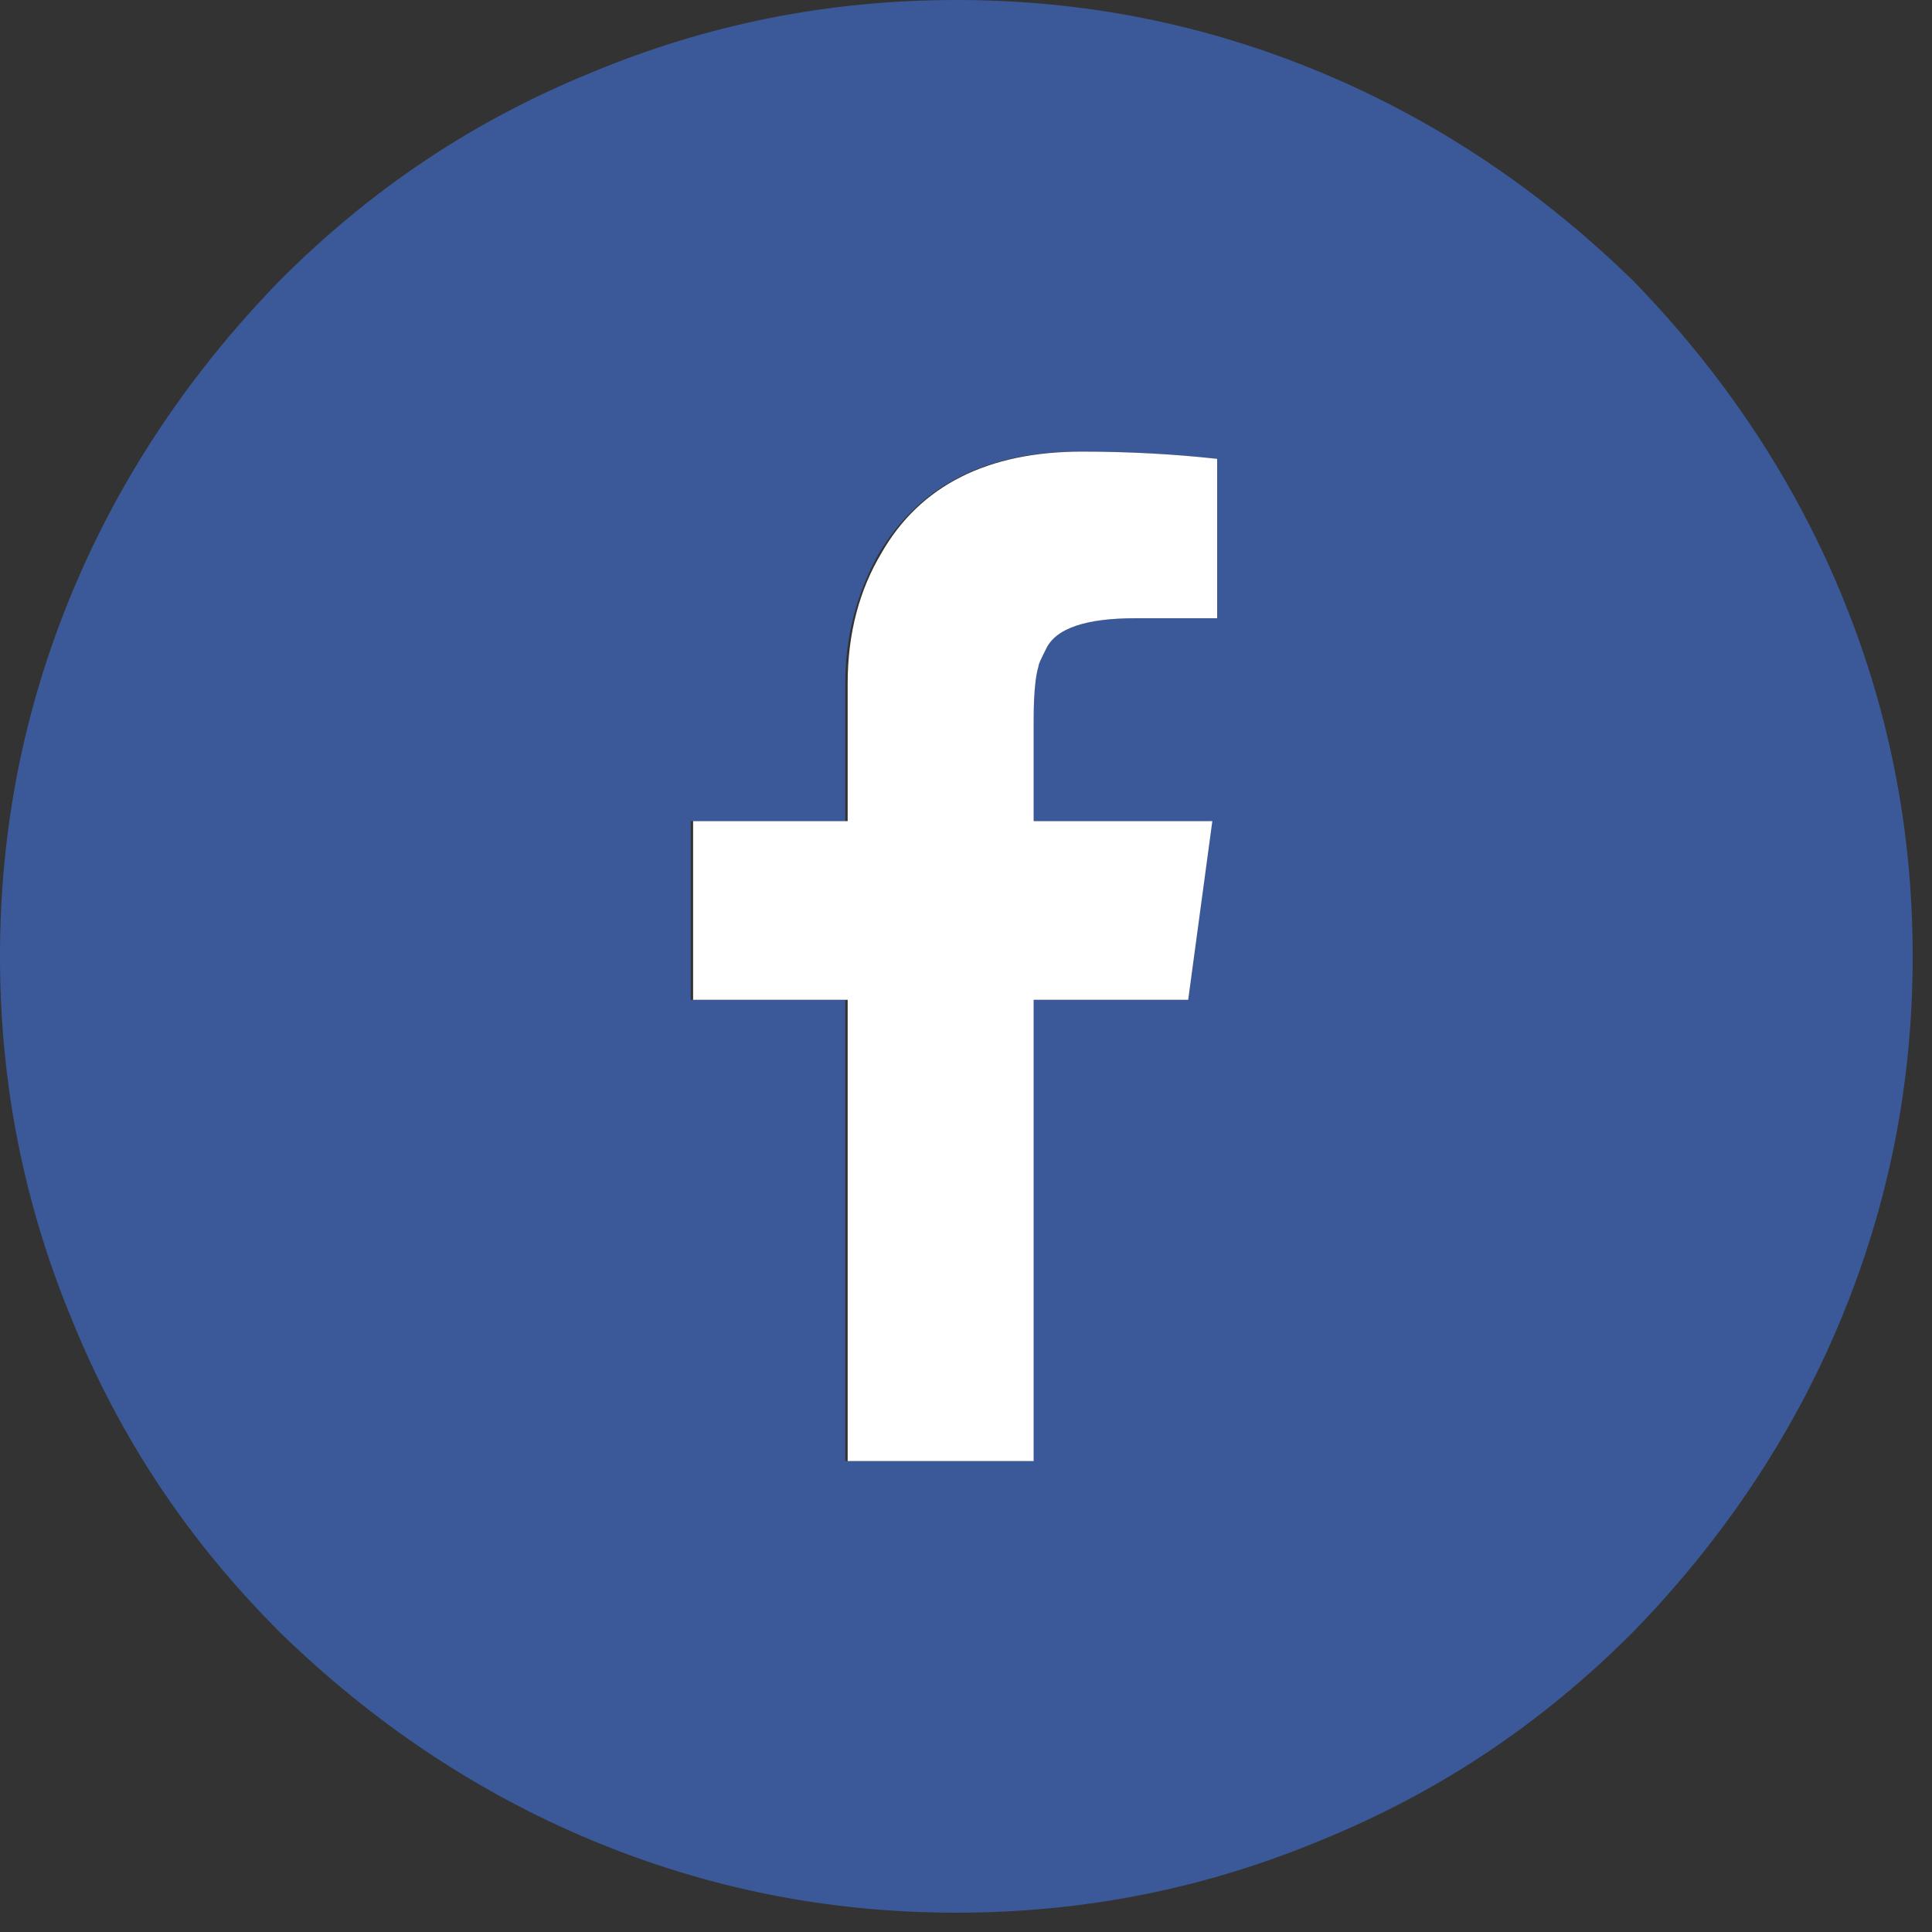 <?xml version="1.0" encoding="UTF-8" standalone="no"?>
<!DOCTYPE svg PUBLIC "-//W3C//DTD SVG 1.1//EN" "http://www.w3.org/Graphics/SVG/1.1/DTD/svg11.dtd">
<svg width="100%" height="100%" viewBox="0 0 80 80" version="1.1" xmlns="http://www.w3.org/2000/svg" xmlns:xlink="http://www.w3.org/1999/xlink" xml:space="preserve" xmlns:serif="http://www.serif.com/" style="fill-rule:evenodd;clip-rule:evenodd;stroke-linejoin:round;stroke-miterlimit:2;">
    <rect x="0" y="0" width="80" height="80" fill="#333333" stroke="none"/>
    <g transform="matrix(1,0,0,1,-210.25,-210.4)">
        <g transform="matrix(1,0,0,1,-0.15,-2.84217e-14)">
            <path d="M286.6,234.9C288.6,239.7 289.6,244.7 289.6,250C289.6,255.3 288.6,260.3 286.6,265.1C284.6,269.9 281.7,274.2 278,278C274.2,281.8 270,284.6 265.1,286.6C260.3,288.6 255.3,289.6 250,289.6C244.7,289.6 239.7,288.6 234.9,286.6C230.1,284.6 225.8,281.7 222,278C218.2,274.2 215.4,270 213.4,265.1C211.4,260.3 210.4,255.3 210.4,250C210.4,244.7 211.4,239.7 213.4,234.9C215.4,230.1 218.3,225.8 222,222C225.8,218.2 230,215.4 234.9,213.4C239.7,211.4 244.7,210.4 250,210.4C255.3,210.4 260.3,211.4 265.1,213.4C269.9,215.4 274.2,218.3 278,222C281.7,225.8 284.6,230.1 286.6,234.9ZM260.8,236L260.8,229.4C259,229.2 257.1,229.1 255.1,229.1C251.2,229.1 248.5,230.5 246.8,233.3C245.9,234.9 245.4,236.7 245.4,238.7L245.4,244.4L239,244.4L239,251.8L245.4,251.8L245.4,270.9L253.1,270.9L253.1,251.8L259.5,251.8L260.5,244.4L253.1,244.4L253.1,240.2C253.1,239 253.2,238.3 253.3,238C253.3,237.9 253.4,237.7 253.6,237.3C254.1,236.4 255.3,236 257.3,236L260.8,236Z" style="fill:rgb(59,89,152);fill-rule:nonzero;"/>
        </g>
        <g transform="matrix(1,0,0,1,-0.15,-2.84217e-14)">
            <path d="M260.8,229.4L260.8,236L257.4,236C255.4,236 254.1,236.4 253.7,237.3C253.5,237.7 253.4,237.9 253.4,238C253.3,238.3 253.2,239 253.2,240.2L253.2,244.4L260.6,244.4L259.6,251.8L253.2,251.8L253.2,270.9L245.5,270.9L245.5,251.8L239.1,251.8L239.1,244.4L245.5,244.4L245.5,238.7C245.5,236.6 246,234.8 246.9,233.3C248.5,230.5 251.3,229.1 255.2,229.1C257.1,229.1 259,229.2 260.8,229.4Z" style="fill:white;fill-rule:nonzero;"/>
        </g>
    </g>
</svg>
